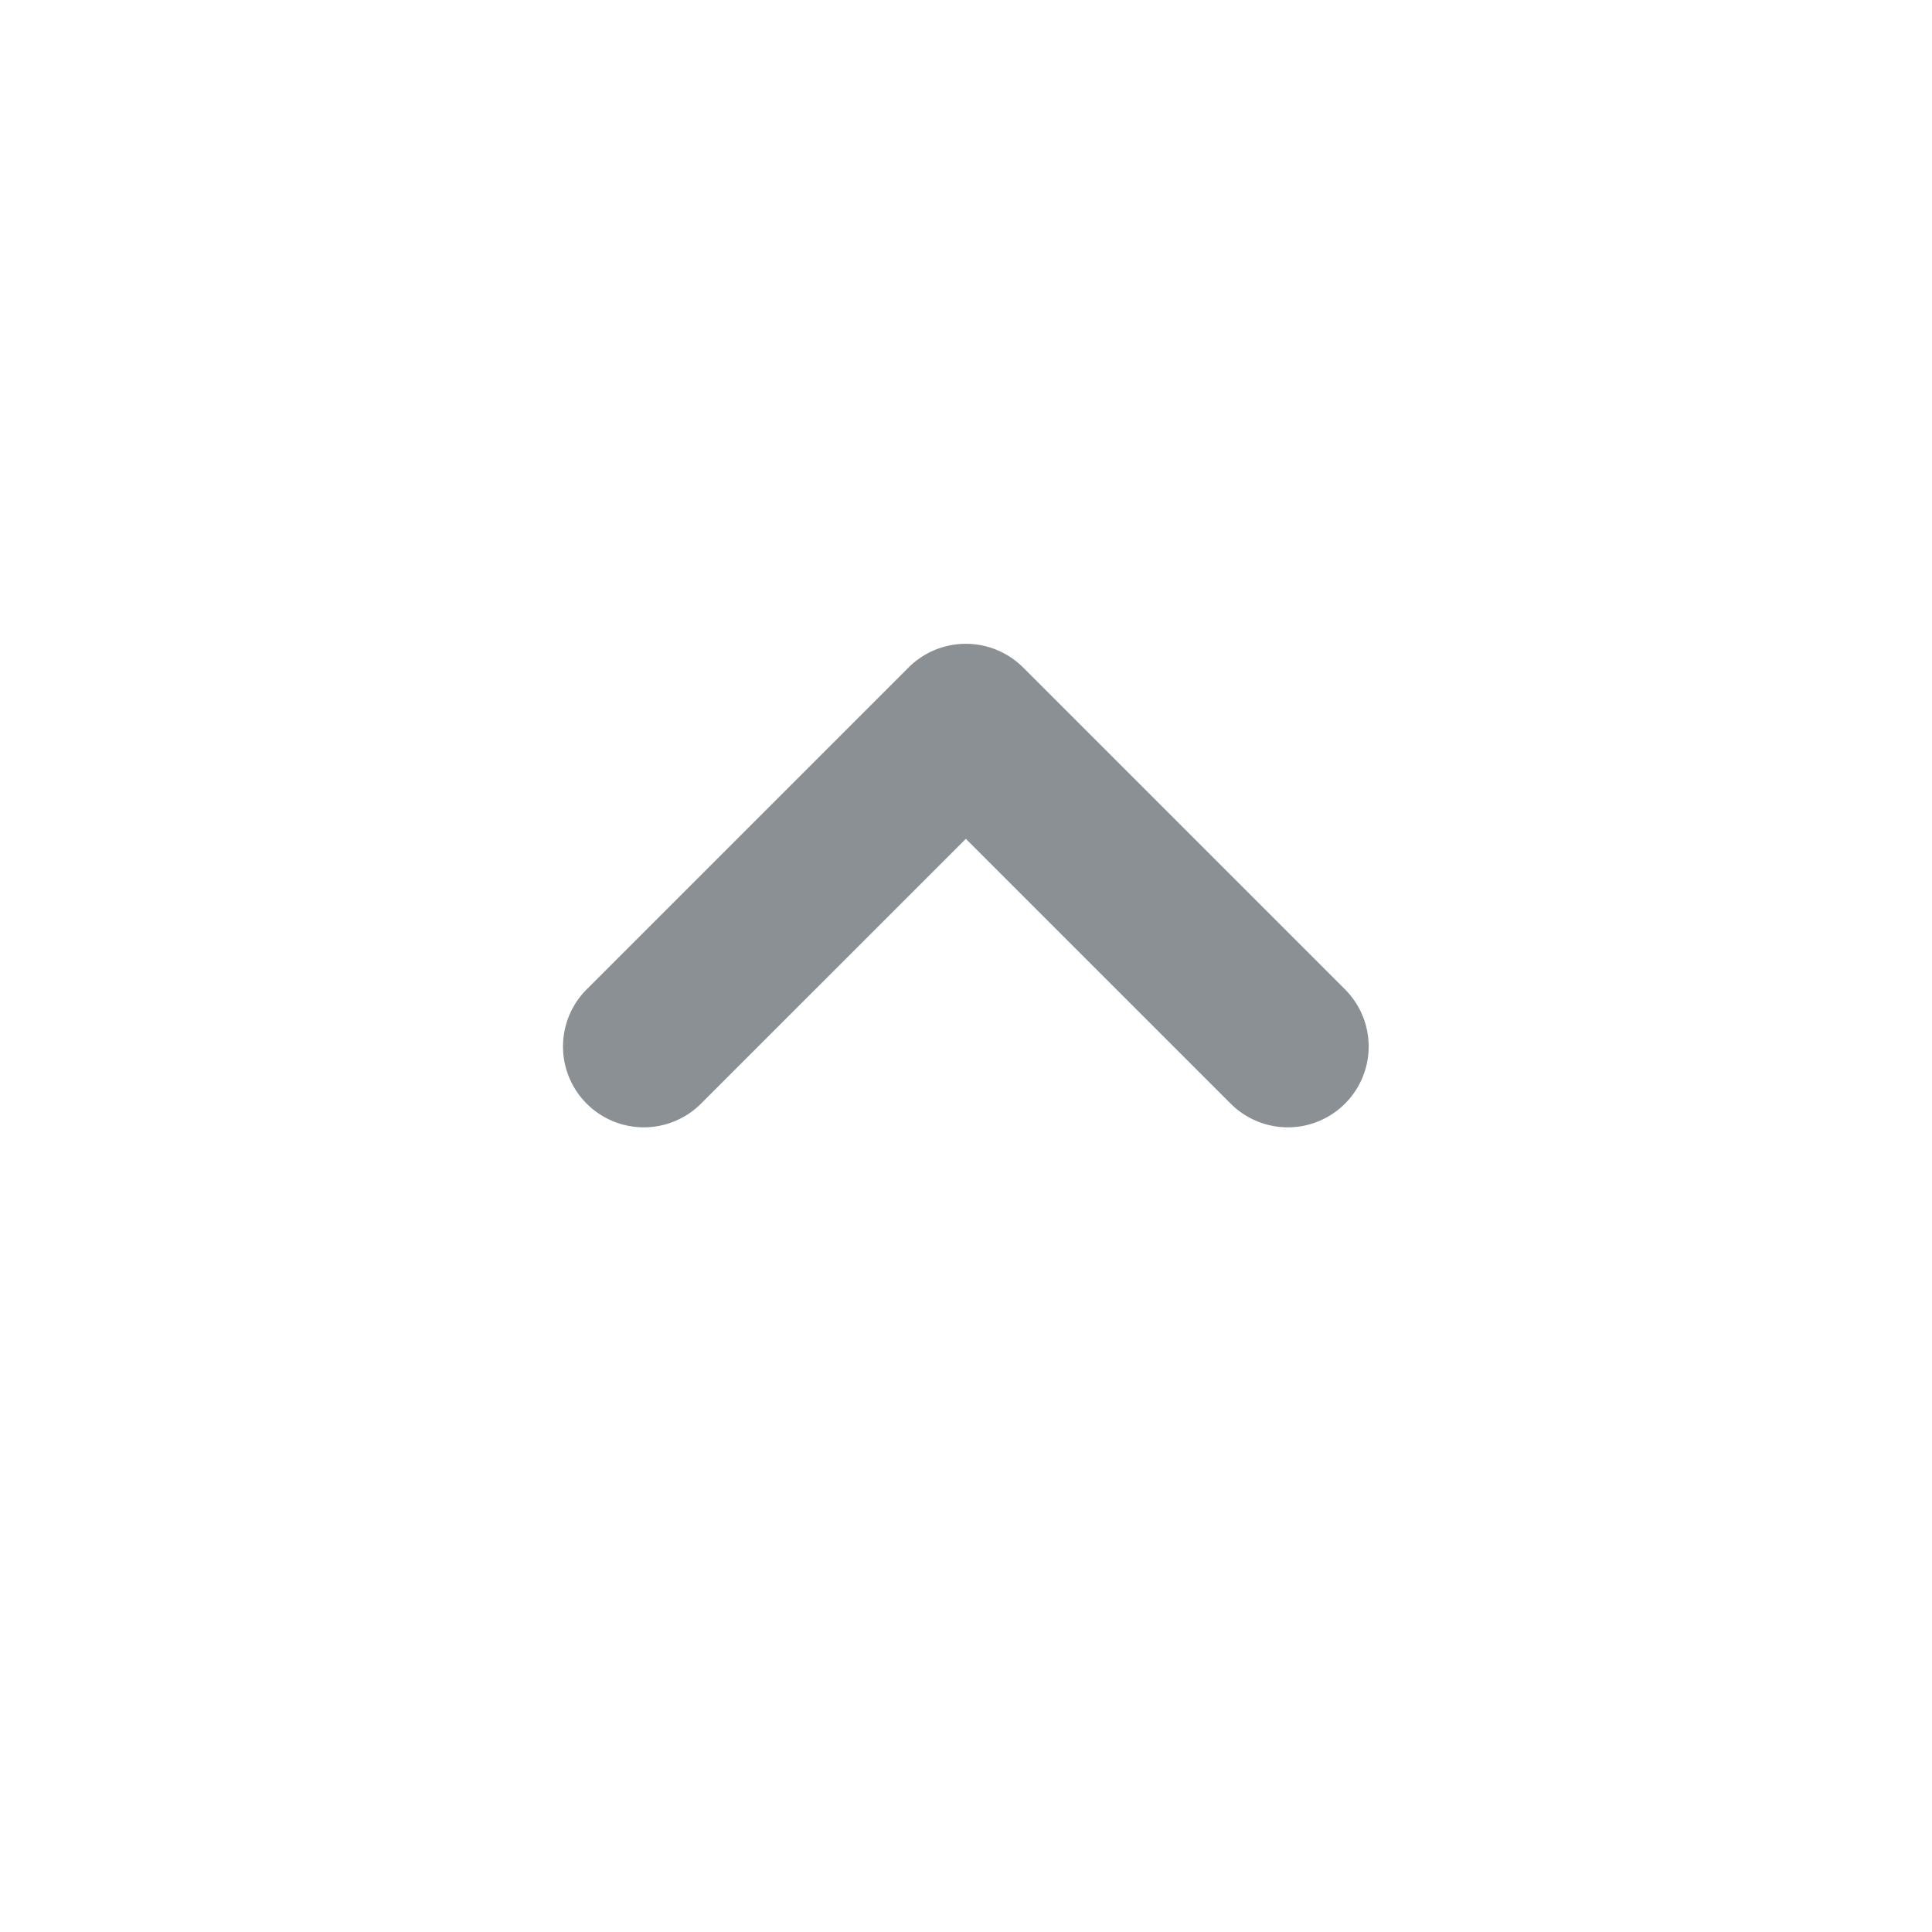 <svg xmlns="http://www.w3.org/2000/svg" width="24" height="24" viewBox="0 0 24 24">
  <g transform="translate(-994 353) rotate(180)">
    <rect width="24" height="24" transform="translate(-1018 329)" fill="none"/>
    <path d="M104.71,1238.71l-4,4a1.008,1.008,0,0,1-1.42,0l-4-4a1,1,0,0,1,1.42-1.42l3.29,3.29,3.29-3.29a1,1,0,1,1,1.42,1.42Z" transform="translate(-1105.998 -898)" fill="#8b9094"/>
  </g>
</svg>
